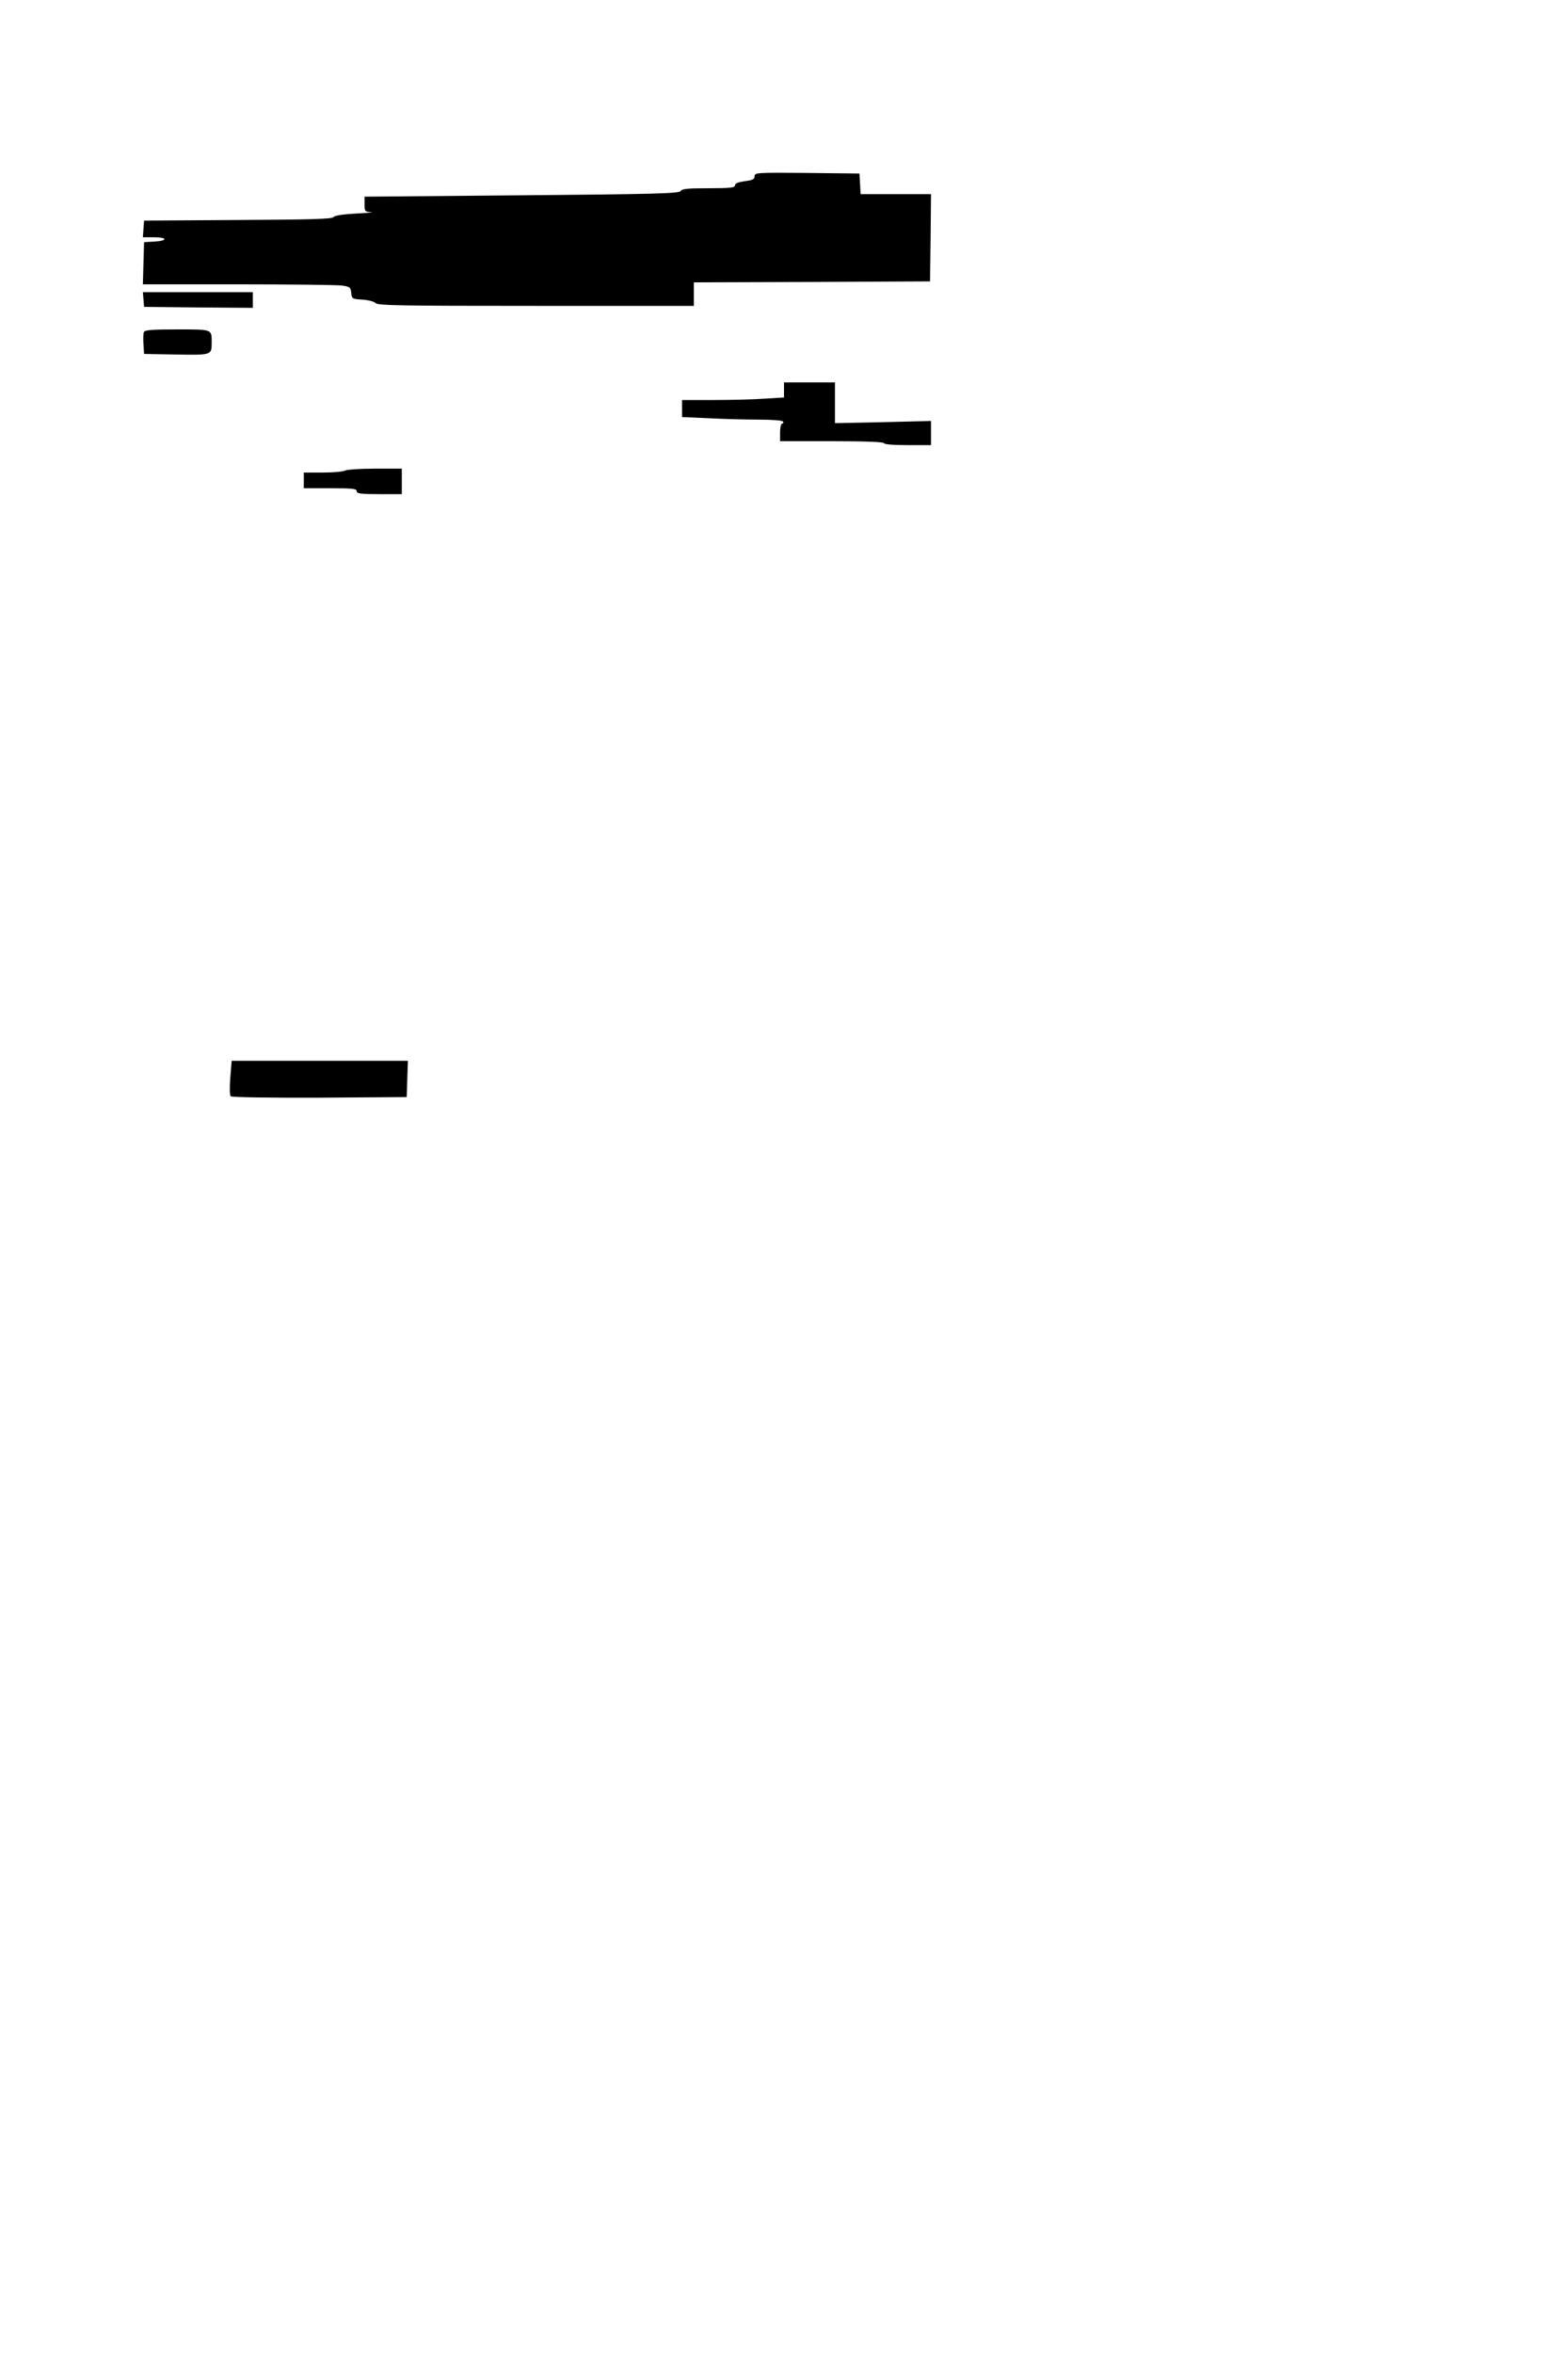 <?xml version="1.0" standalone="no"?>
<!DOCTYPE svg PUBLIC "-//W3C//DTD SVG 20010904//EN"
 "http://www.w3.org/TR/2001/REC-SVG-20010904/DTD/svg10.dtd">
<svg version="1.0" xmlns="http://www.w3.org/2000/svg"
 width="800pt" height="1200pt" viewBox="0 0 800 1200"
 preserveAspectRatio="xMidYMid meet">
<g transform="translate(0,1200) scale(0.1,-0.1)"
fill="#000000" stroke="none">
<path d="M3850 11101 c0 -15 -10 -20 -50 -25 -34 -5 -50 -11 -50 -21 0 -12
-23 -15 -135 -15 -106 0 -136 -3 -142 -14 -7 -13 -128 -16 -811 -22 l-802 -7
0 -39 c0 -36 2 -38 33 -40 17 -1 -17 -4 -76 -7 -69 -4 -110 -10 -115 -18 -6
-10 -119 -13 -488 -15 l-479 -3 -3 -42 -3 -43 55 0 c71 0 73 -18 4 -22 l-53
-3 -3 -107 -3 -108 484 0 c266 0 505 -3 530 -6 43 -6 46 -9 49 -38 3 -30 5
-31 57 -34 30 -2 60 -10 68 -18 12 -12 131 -14 819 -14 l804 0 0 60 0 60 603
2 602 3 3 223 2 222 -179 0 -180 0 -3 53 -3 52 -267 3 c-257 2 -268 2 -268
-17z"/>
<path d="M732 10473 l3 -38 278 -3 277 -2 0 40 0 40 -281 0 -280 0 3 -37z"/>
<path d="M734 10306 c-3 -7 -4 -35 -2 -62 l3 -49 164 -3 c181 -3 181 -3 181
60 0 70 6 68 -176 68 -131 0 -166 -3 -170 -14z"/>
<path d="M4000 10012 l0 -39 -97 -6 c-54 -4 -171 -7 -260 -7 l-163 0 0 -43 0
-44 137 -6 c75 -4 189 -7 254 -7 68 0 120 -4 124 -10 3 -5 1 -10 -4 -10 -6 0
-11 -20 -11 -45 l0 -45 265 0 c170 0 265 -4 265 -10 0 -6 47 -10 120 -10 l120
0 0 62 0 61 -245 -6 -245 -5 0 104 0 104 -130 0 -130 0 0 -38z"/>
<path d="M1760 9600 c-8 -5 -59 -10 -112 -10 l-98 0 0 -40 0 -40 135 0 c113 0
135 -2 135 -15 0 -12 19 -15 115 -15 l115 0 0 65 0 65 -137 0 c-76 0 -145 -5
-153 -10z"/>
<path d="M1175 6504 c-4 -49 -3 -90 2 -95 5 -5 197 -8 454 -7 l444 3 3 93 3
92 -449 0 -450 0 -7 -86z"/>
</g>
</svg>

